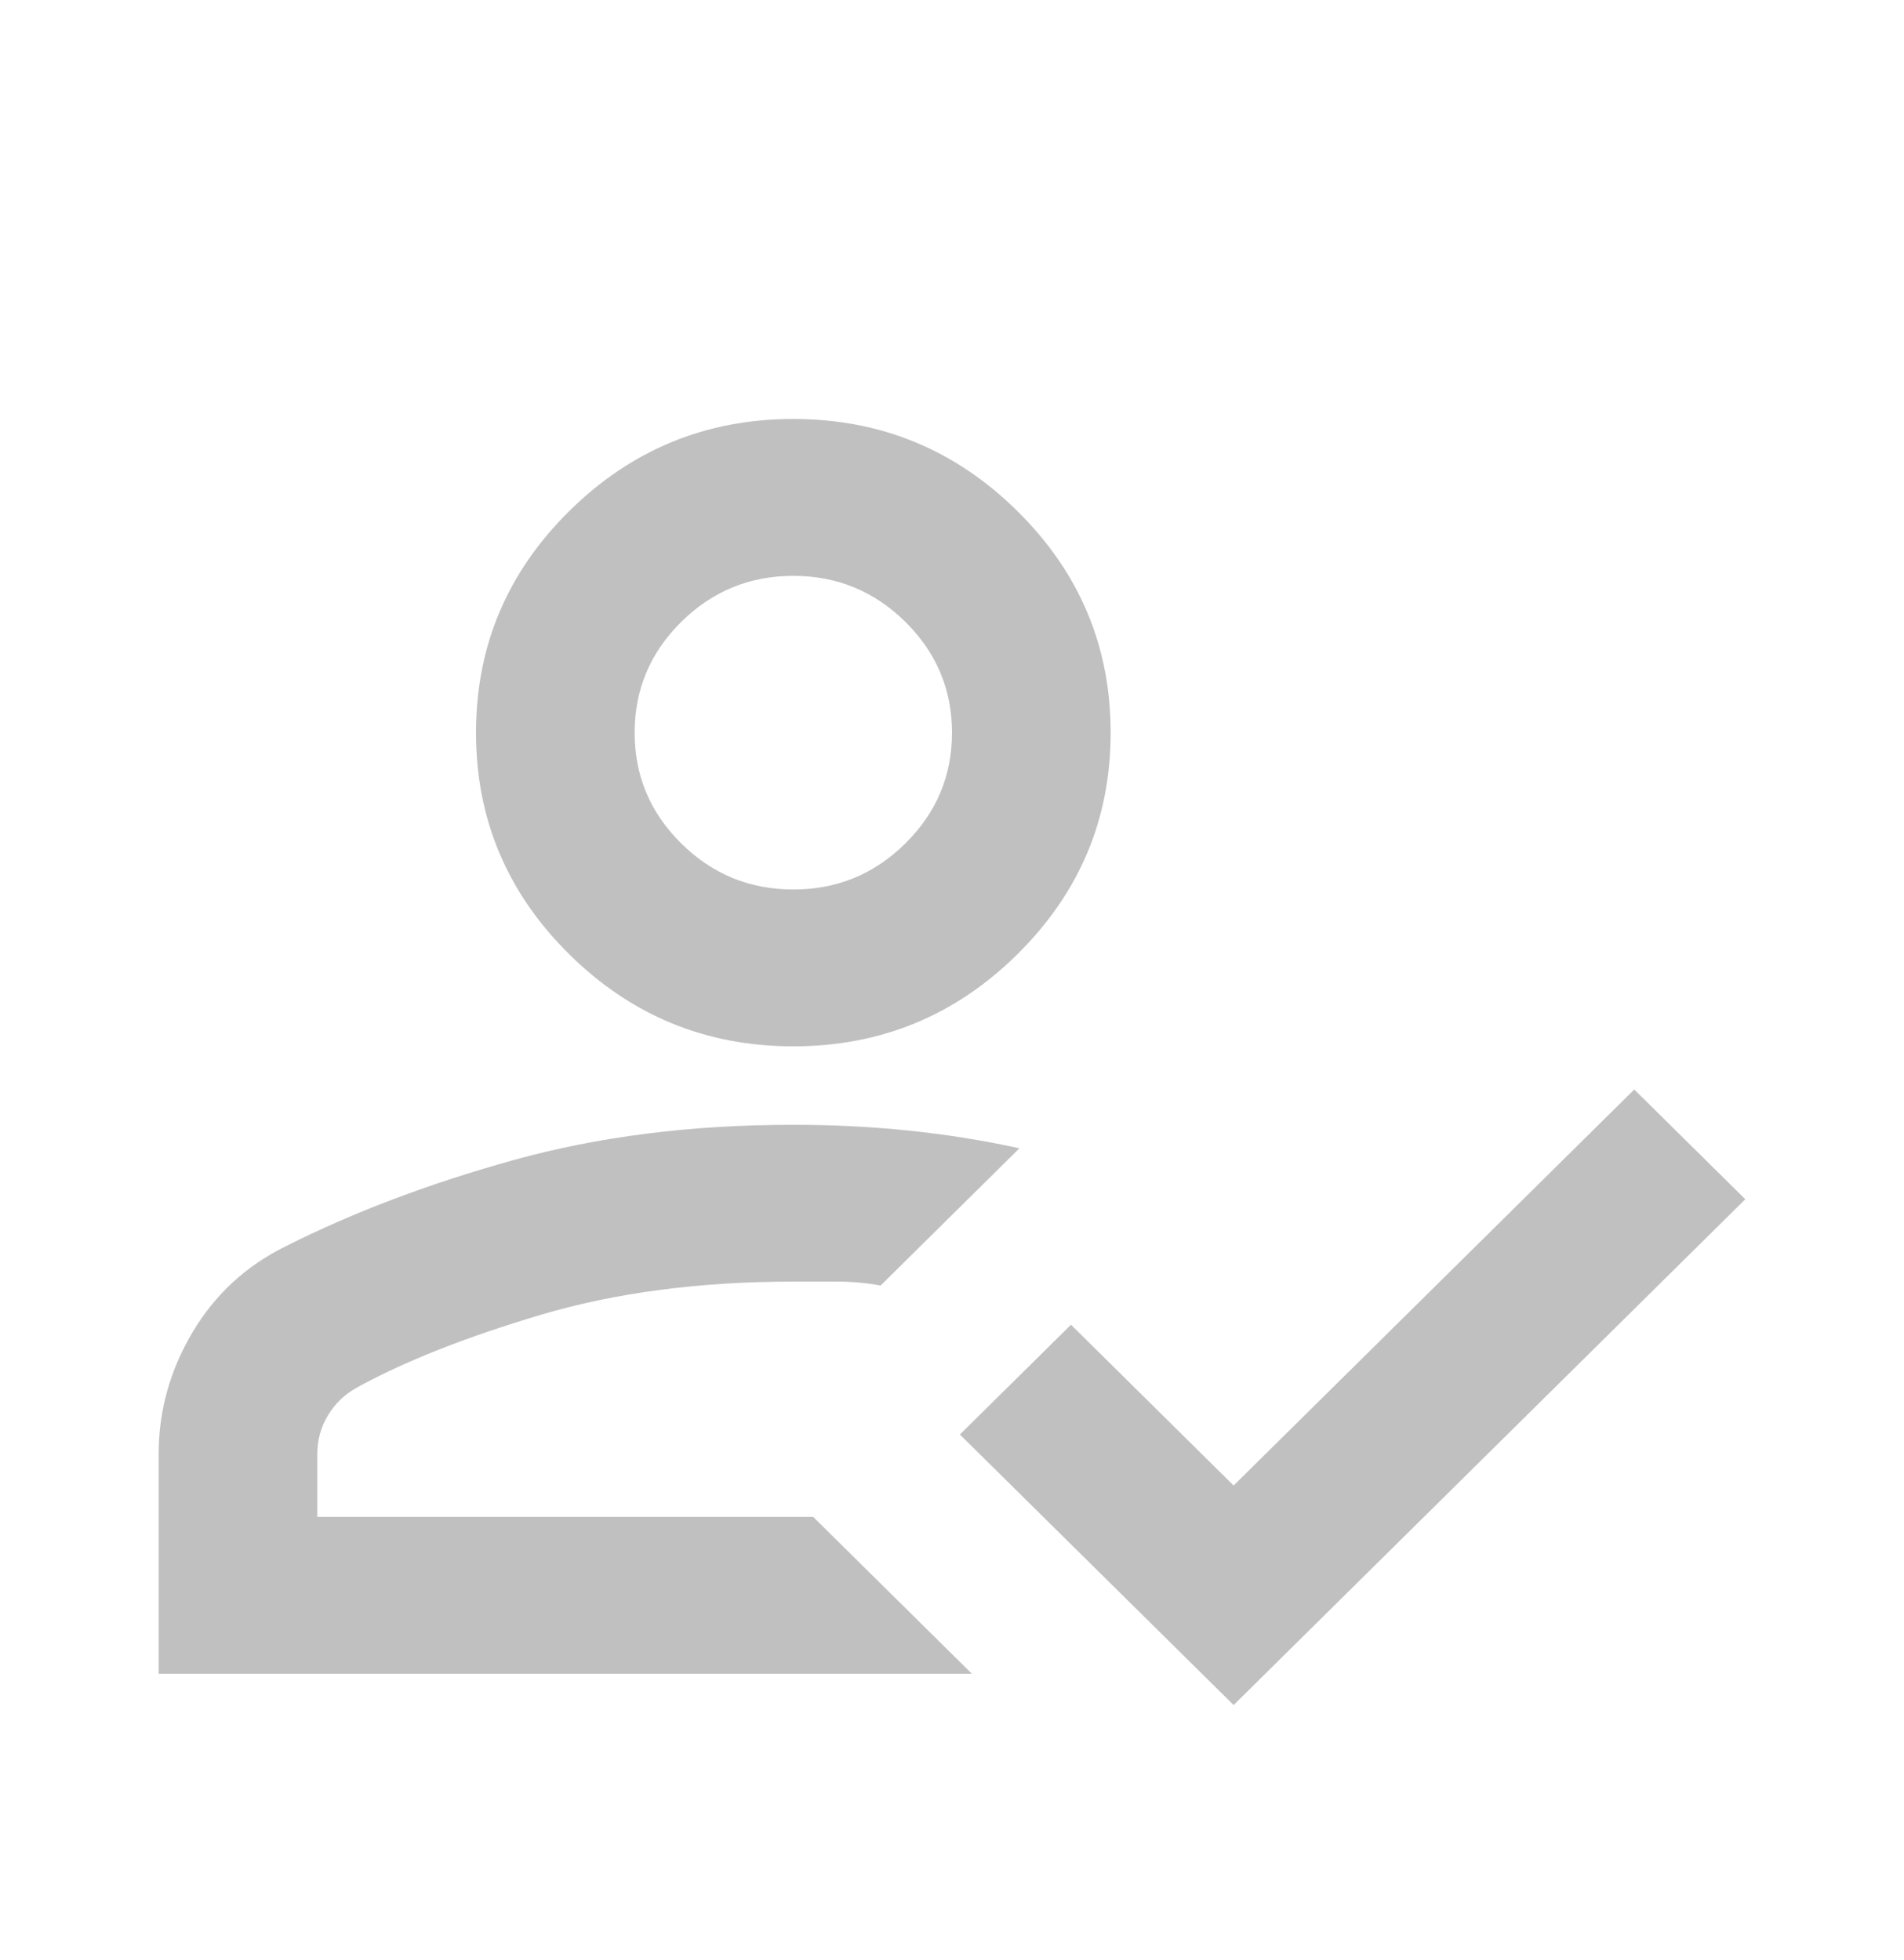 <svg width="34" height="35" viewBox="0 0 34 35" fill="none" xmlns="http://www.w3.org/2000/svg">
<mask id="mask0_1_1389" style="mask-type:alpha" maskUnits="userSpaceOnUse" x="0" y="0" width="34" height="35">
<rect y="0.951" width="34" height="33.58" fill="#D9D9D9"/>
</mask>
<g mask="url(#mask0_1_1389)">
<path d="M2.833 29.893V25.971C2.833 25.201 3.034 24.477 3.435 23.8C3.836 23.123 4.391 22.61 5.1 22.26C6.304 21.653 7.661 21.139 9.173 20.719C10.684 20.299 12.348 20.089 14.166 20.089C14.875 20.089 15.565 20.124 16.238 20.194C16.911 20.264 17.566 20.369 18.204 20.509L15.725 22.96C15.465 22.913 15.211 22.89 14.963 22.89H14.166C12.49 22.89 10.985 23.088 9.651 23.485C8.317 23.882 7.225 24.314 6.375 24.781C6.162 24.898 5.991 25.061 5.861 25.271C5.731 25.481 5.666 25.715 5.666 25.971V27.092H14.521L17.354 29.893H2.833ZM22.029 30.453L17.141 25.621L19.125 23.66L22.029 26.532L29.183 19.459L31.166 21.419L22.029 30.453ZM14.166 18.688C12.608 18.688 11.274 18.14 10.164 17.043C9.055 15.945 8.5 14.627 8.5 13.086C8.5 11.545 9.055 10.226 10.164 9.129C11.274 8.032 12.608 7.483 14.166 7.483C15.725 7.483 17.059 8.032 18.168 9.129C19.278 10.226 19.833 11.545 19.833 13.086C19.833 14.627 19.278 15.945 18.168 17.043C17.059 18.14 15.725 18.688 14.166 18.688ZM14.166 15.887C14.945 15.887 15.613 15.613 16.167 15.064C16.722 14.516 17 13.856 17 13.086C17 12.316 16.722 11.656 16.167 11.107C15.613 10.559 14.945 10.285 14.166 10.285C13.387 10.285 12.72 10.559 12.165 11.107C11.61 11.656 11.333 12.316 11.333 13.086C11.333 13.856 11.61 14.516 12.165 15.064C12.72 15.613 13.387 15.887 14.166 15.887Z" fill="#C0C0C0"/>
</g>
</svg>
